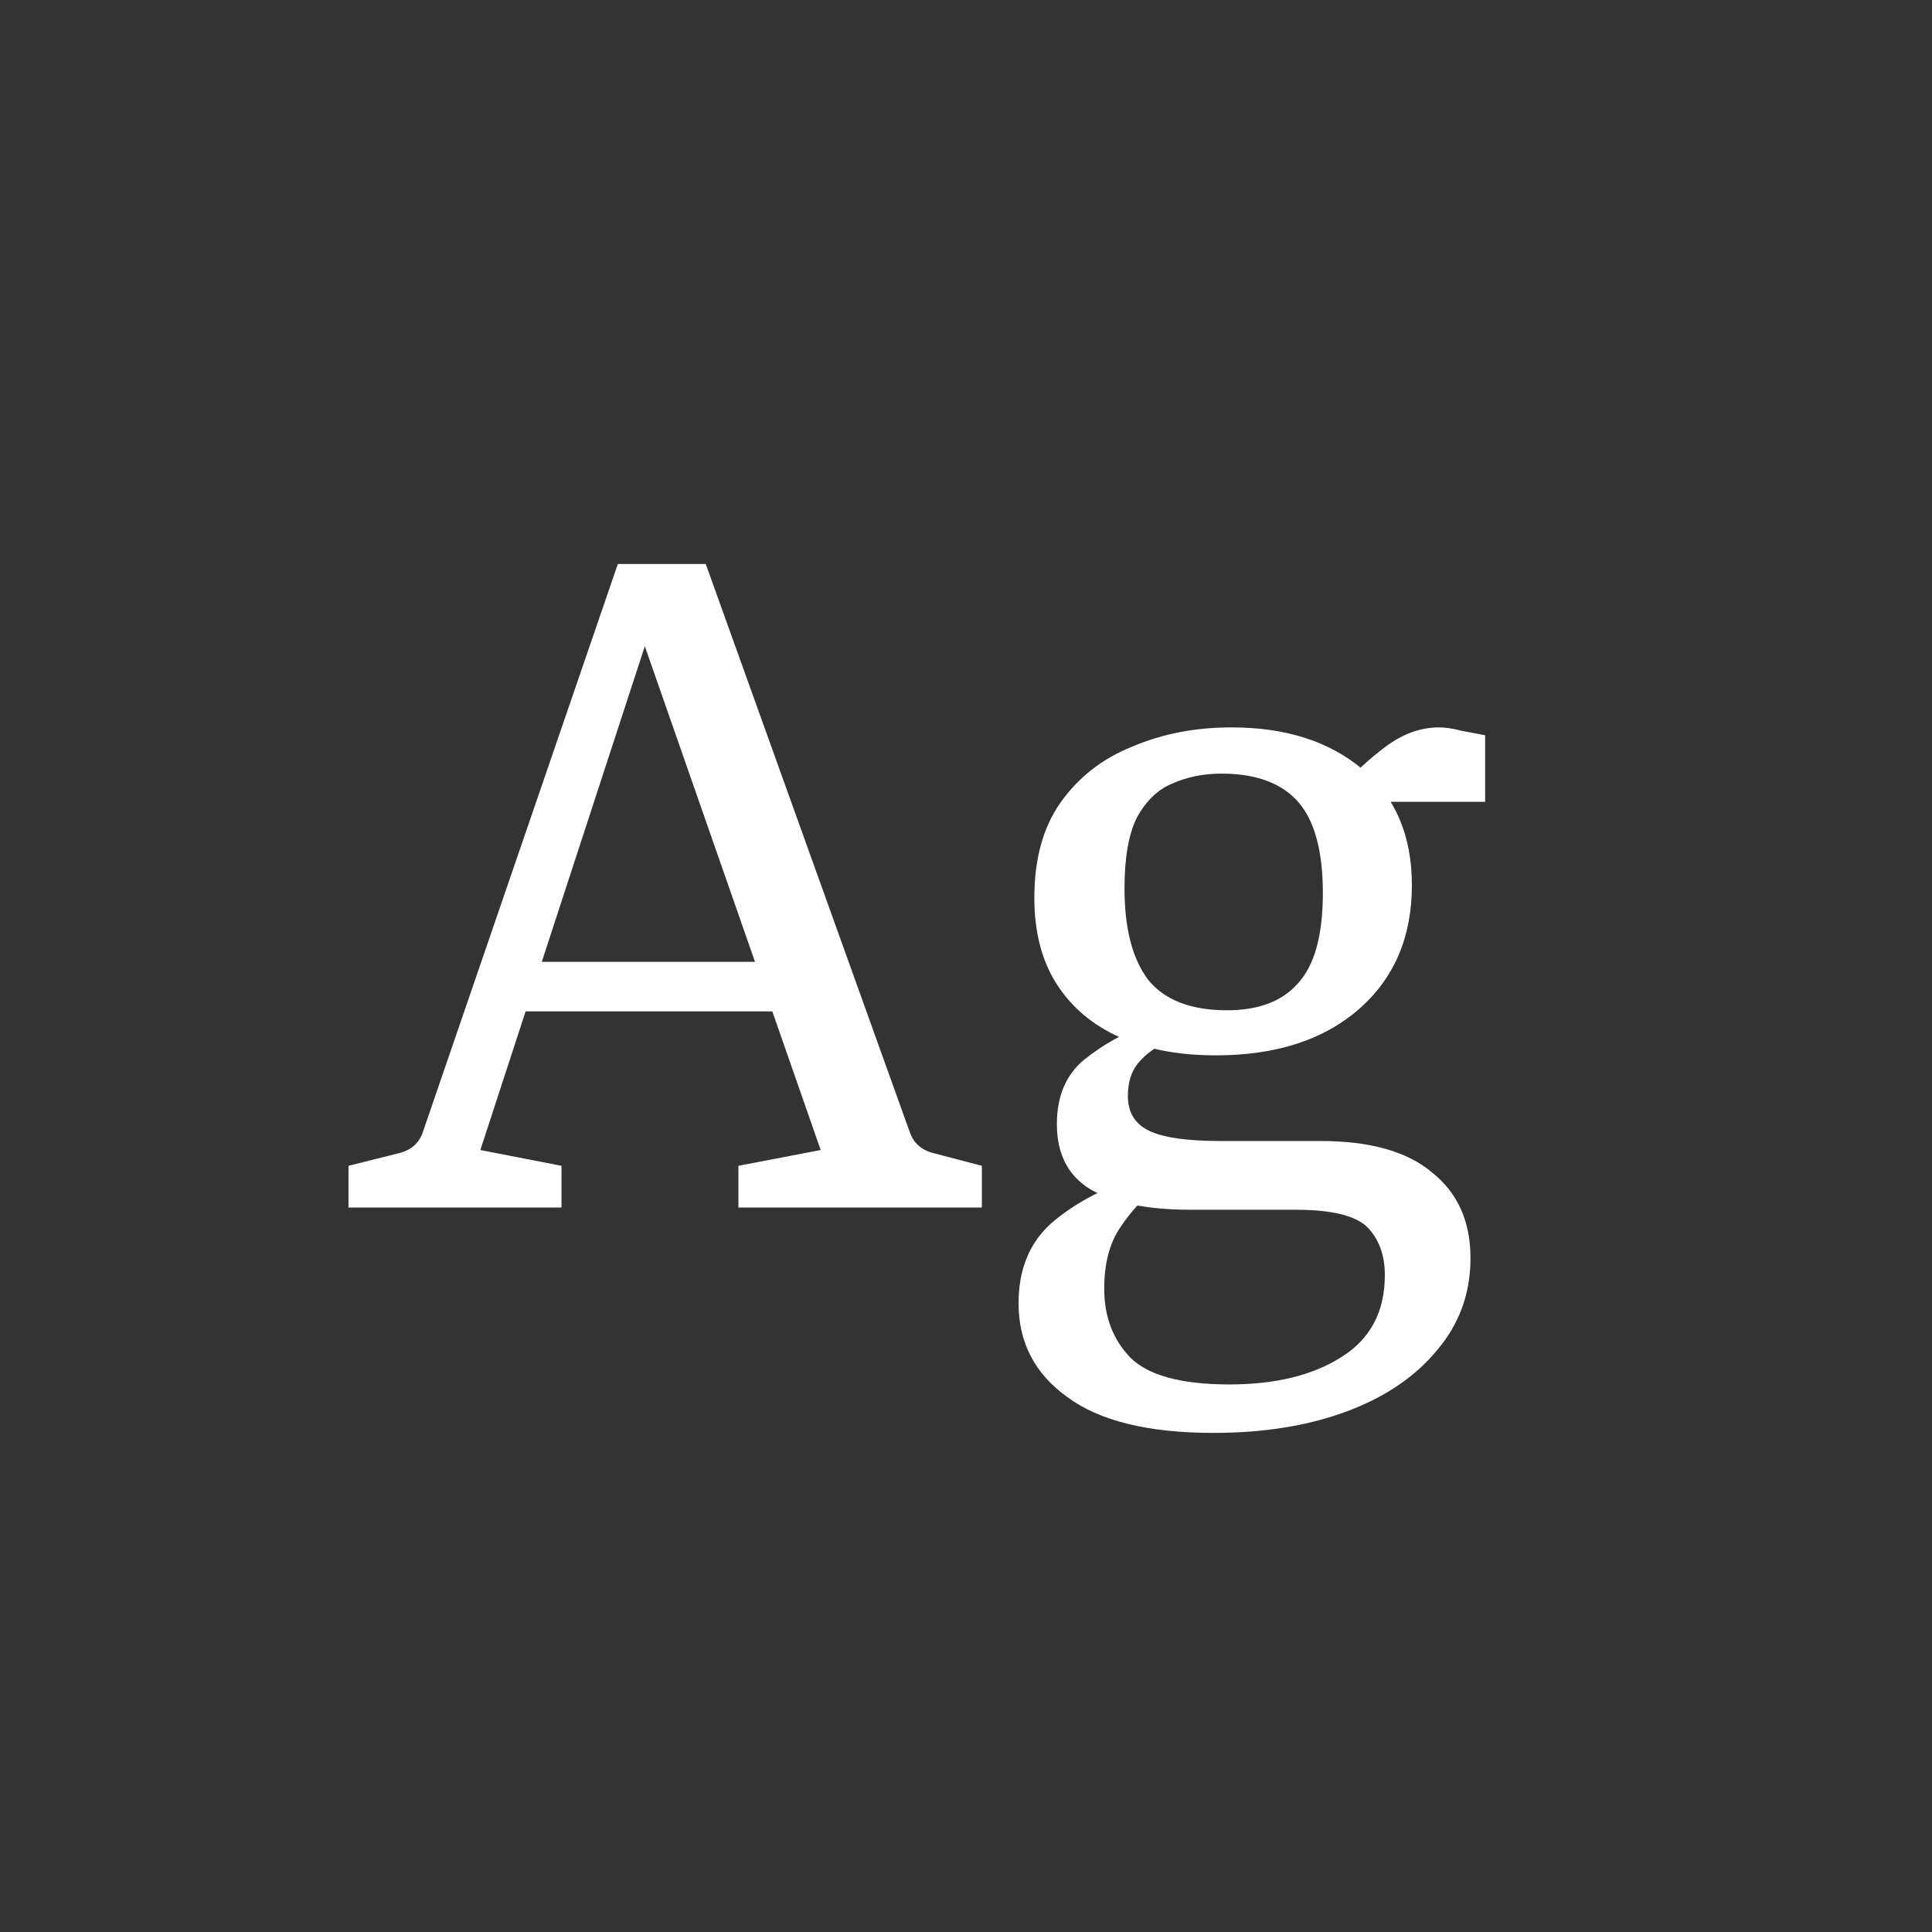 <svg width="24" height="24" viewBox="0 0 24 24" fill="none" xmlns="http://www.w3.org/2000/svg">
<rect x="0" y="0" width="24" height="24" fill="#333333" stroke="none"/>
<path d="M6.317 11.948H9.733L9.971 12.564H6.121L6.317 11.948ZM11.301 14.062C11.348 14.202 11.451 14.291 11.609 14.328L12.197 14.482V15H9.173V14.482L10.195 14.286L7.815 7.468H8.193L5.967 14.286L6.975 14.482V15H4.329V14.482L4.945 14.328C5.104 14.291 5.207 14.202 5.253 14.062L7.675 7.006H8.767L11.301 14.062ZM18.267 15.63C18.267 16.069 18.127 16.451 17.847 16.778C17.576 17.105 17.203 17.357 16.727 17.534C16.251 17.711 15.7 17.8 15.075 17.8C14.263 17.8 13.656 17.651 13.255 17.352C12.853 17.063 12.653 16.675 12.653 16.19C12.653 15.77 12.788 15.439 13.059 15.196C13.329 14.963 13.661 14.781 14.053 14.65L14.375 14.748C14.197 14.888 14.043 15.056 13.913 15.252C13.782 15.448 13.717 15.7 13.717 16.008C13.717 16.353 13.824 16.638 14.039 16.862C14.263 17.086 14.673 17.198 15.271 17.198C15.84 17.198 16.302 17.086 16.657 16.862C17.021 16.638 17.203 16.297 17.203 15.84C17.203 15.588 17.128 15.387 16.979 15.238C16.829 15.098 16.535 15.028 16.097 15.028H14.795C14.253 15.028 13.838 14.944 13.549 14.776C13.269 14.608 13.129 14.337 13.129 13.964C13.129 13.619 13.241 13.353 13.465 13.166C13.698 12.979 13.955 12.835 14.235 12.732L14.501 12.942C14.351 13.007 14.23 13.096 14.137 13.208C14.053 13.311 14.011 13.446 14.011 13.614C14.011 13.819 14.099 13.964 14.277 14.048C14.454 14.132 14.748 14.174 15.159 14.174H16.405C17.021 14.174 17.483 14.305 17.791 14.566C18.108 14.818 18.267 15.173 18.267 15.63ZM17.539 10.996C17.539 11.64 17.319 12.153 16.881 12.536C16.442 12.919 15.849 13.11 15.103 13.11C14.645 13.11 14.249 13.035 13.913 12.886C13.577 12.737 13.315 12.517 13.129 12.228C12.942 11.939 12.849 11.579 12.849 11.15C12.849 10.674 12.956 10.282 13.171 9.974C13.395 9.657 13.693 9.423 14.067 9.274C14.44 9.115 14.851 9.036 15.299 9.036C15.971 9.036 16.512 9.209 16.923 9.554C17.333 9.899 17.539 10.38 17.539 10.996ZM13.969 11.038C13.969 11.533 14.067 11.911 14.263 12.172C14.468 12.424 14.795 12.55 15.243 12.55C15.635 12.55 15.929 12.438 16.125 12.214C16.33 11.99 16.433 11.617 16.433 11.094C16.433 10.571 16.33 10.193 16.125 9.96C15.919 9.727 15.602 9.61 15.173 9.61C14.949 9.61 14.743 9.652 14.557 9.736C14.379 9.811 14.235 9.951 14.123 10.156C14.02 10.361 13.969 10.655 13.969 11.038ZM16.979 9.96L16.699 9.736C16.895 9.531 17.086 9.363 17.273 9.232C17.469 9.101 17.669 9.036 17.875 9.036C17.959 9.036 18.052 9.05 18.155 9.078C18.257 9.097 18.355 9.115 18.449 9.134V9.96H16.979Z" fill="white"/>
</svg>
